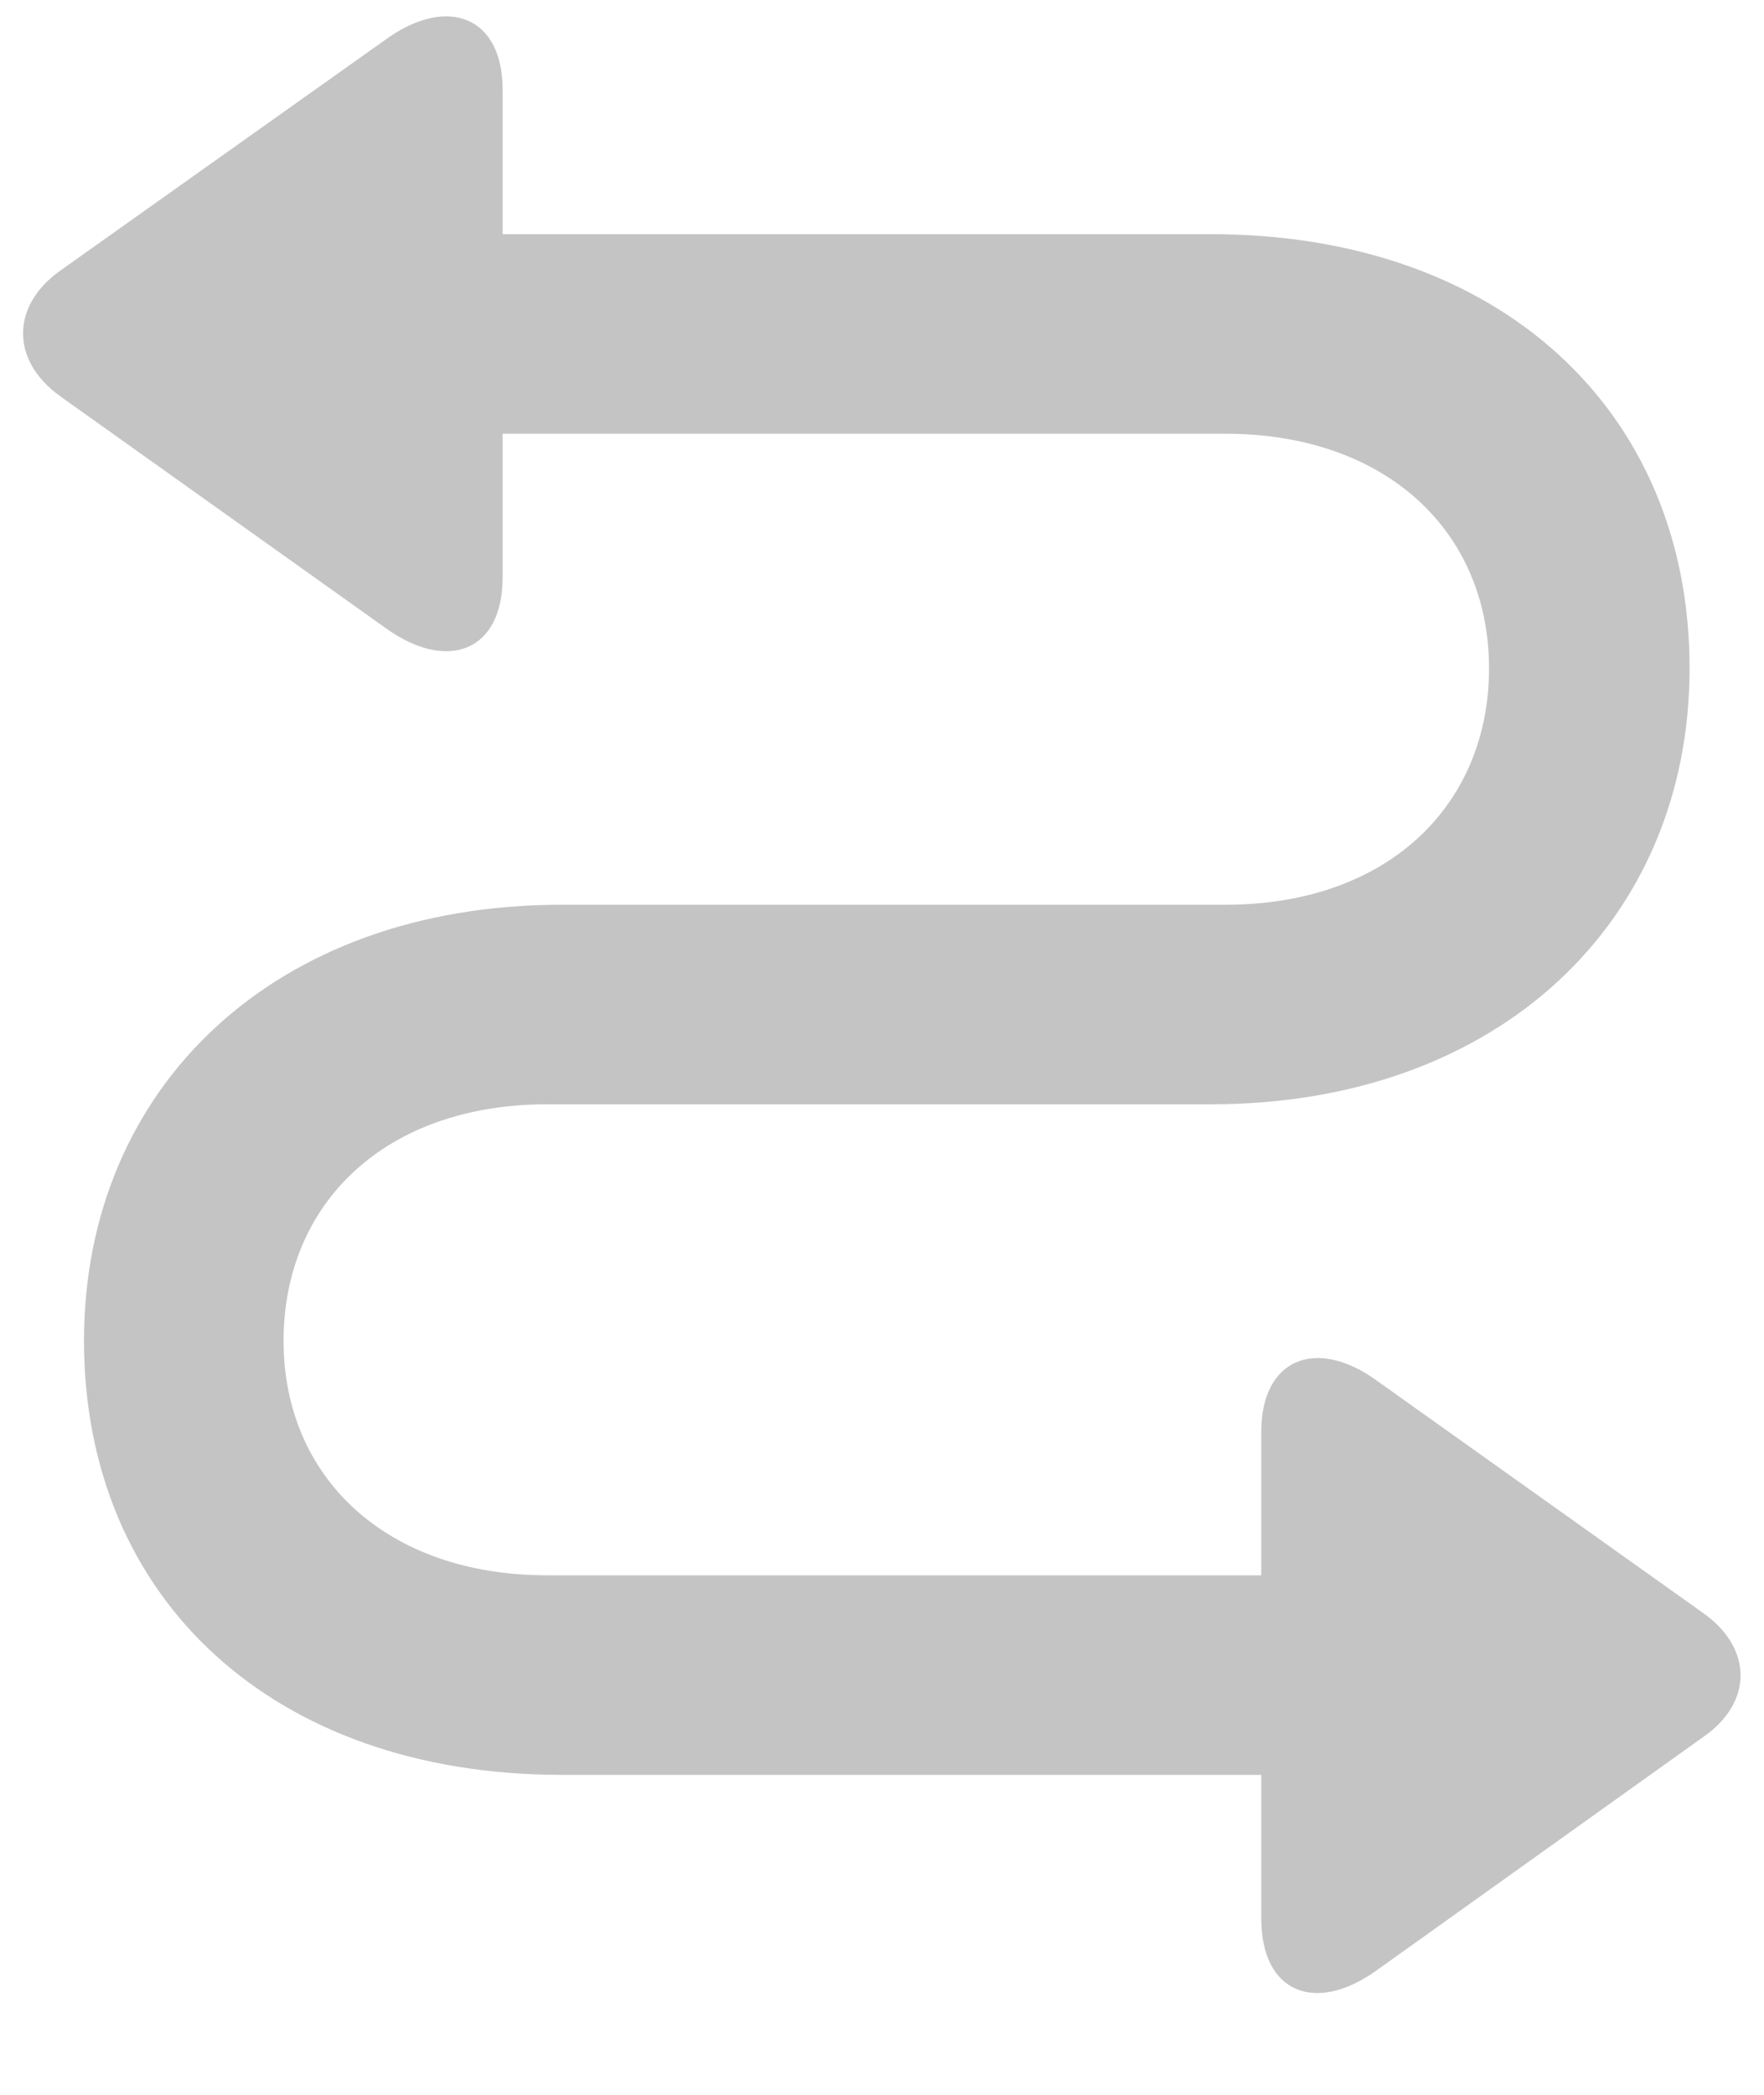 <svg xmlns="http://www.w3.org/2000/svg" viewBox="0 0 16 19">
    <path
        d="M11.44 17.399C11.44 18.085 11.941 18.269 12.495 17.865L15.448 15.755C15.905 15.439 15.896 14.947 15.448 14.63L12.486 12.521C11.941 12.126 11.44 12.319 11.44 12.987V14.288H4.963C3.504 14.288 2.572 13.4 2.572 12.161C2.572 10.921 3.486 10.016 4.963 10.016H10.983C13.594 10.016 15.325 8.355 15.325 6.061C15.325 3.723 13.602 2.124 10.983 2.124H4.559V0.814C4.559 0.146 4.058 -0.038 3.513 0.348L0.542 2.458C0.102 2.774 0.094 3.266 0.542 3.591L3.504 5.701C4.058 6.096 4.559 5.912 4.559 5.235V3.934H11.115C12.574 3.934 13.506 4.822 13.506 6.061C13.506 7.3 12.592 8.206 11.115 8.206H5.095C2.484 8.206 0.762 9.867 0.762 12.161C0.762 14.499 2.476 16.098 5.095 16.098H11.44V17.399Z"
        fill="#c4c4c4"
    />
</svg>
